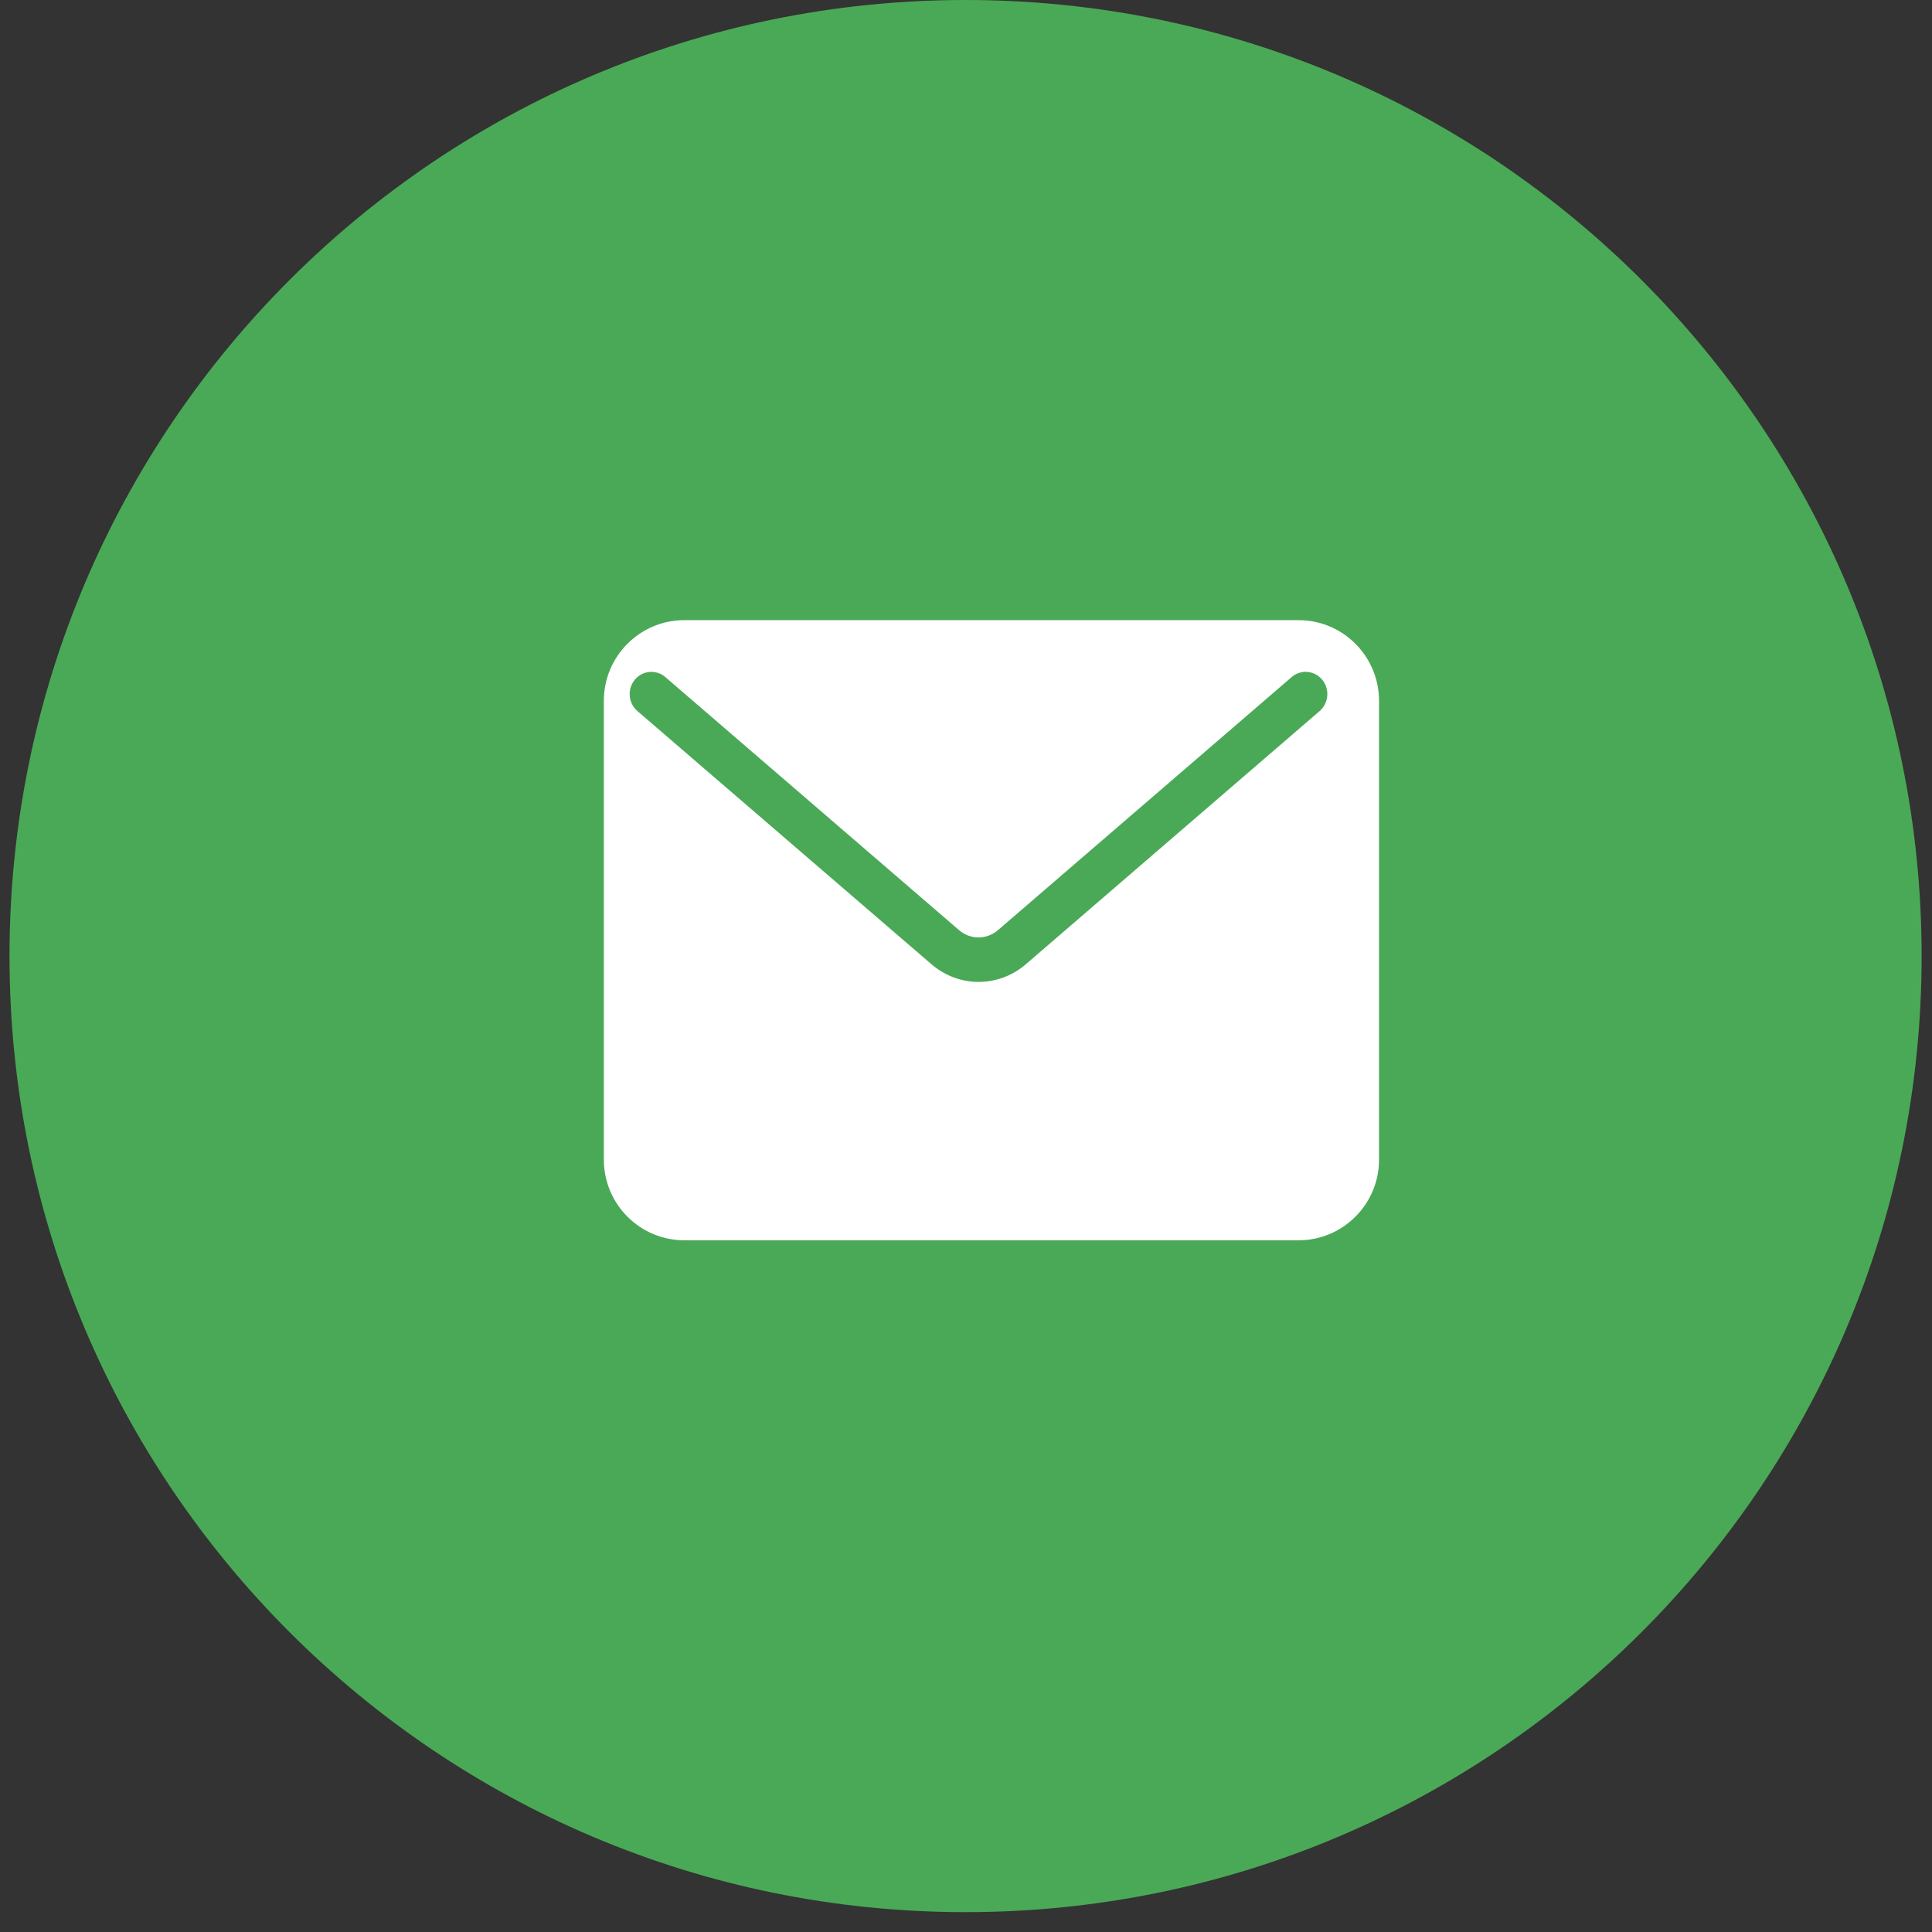 <svg width="64" height="64" viewBox="0 0 64 64" fill="none" xmlns="http://www.w3.org/2000/svg">
<rect x="0" y="0" width="64" height="64" fill="#333333" stroke="none"/>
<path d="M31.986 63.342C49.477 63.342 63.656 49.162 63.656 31.671C63.656 14.18 49.477 0 31.986 0C14.494 0 0.315 14.18 0.315 31.671C0.315 49.162 14.494 63.342 31.986 63.342Z" fill="#4AA956"/>
<path fill-rule="evenodd" clip-rule="evenodd" d="M22.668 41.086H43.017C44.487 41.086 45.682 39.888 45.682 38.417V23.215C45.682 21.741 44.487 20.543 43.017 20.543H22.668C21.198 20.543 20.003 21.741 20.003 23.215V38.414C20.003 39.888 21.198 41.086 22.668 41.086ZM30.846 31.934C31.302 32.33 31.861 32.527 32.419 32.527C32.977 32.527 33.535 32.33 33.989 31.936L43.714 23.555C44.017 23.294 44.056 22.829 43.802 22.519C43.548 22.208 43.094 22.165 42.789 22.428L33.06 30.811C32.686 31.134 32.143 31.134 31.769 30.811L22.039 22.428C21.736 22.167 21.281 22.208 21.027 22.519C20.772 22.829 20.811 23.294 21.115 23.555L30.846 31.934Z" fill="white"/>
</svg>
